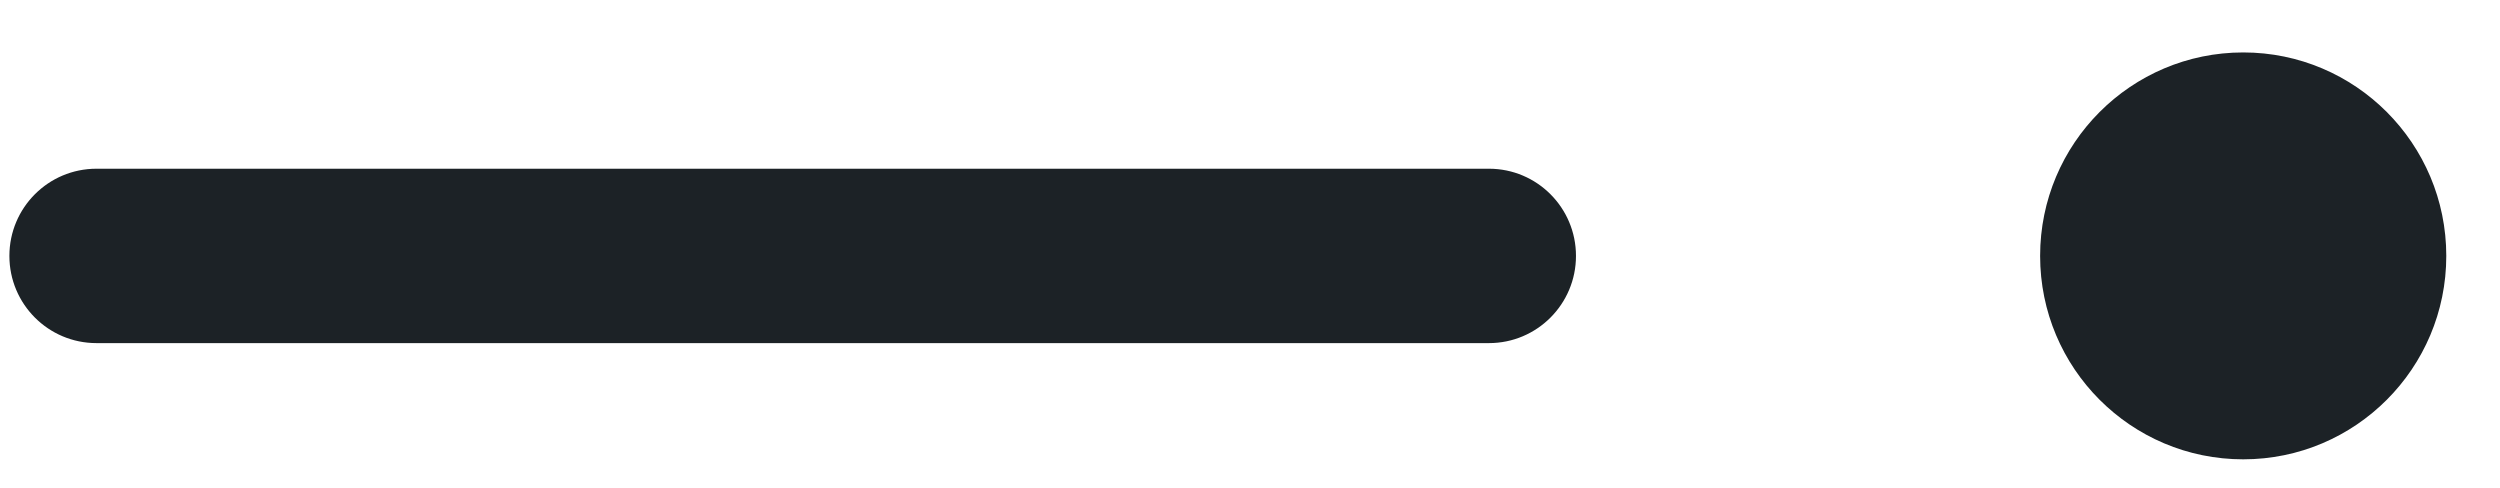 <svg width="41" height="8" viewBox="0 0 41 8" fill="none" xmlns="http://www.w3.org/2000/svg">
<path fill-rule="evenodd" clip-rule="evenodd" d="M36.789 7.533C34.949 7.533 33.458 6.04 33.458 4.197C33.458 2.354 34.949 0.86 36.789 0.86C38.628 0.86 40.119 2.354 40.119 4.197C40.119 6.04 38.628 7.533 36.789 7.533ZM1.582 2.767H24.419C25.207 2.767 25.846 3.407 25.846 4.197C25.846 4.987 25.207 5.627 24.419 5.627H1.582C0.793 5.627 0.154 4.987 0.154 4.197C0.154 3.407 0.793 2.767 1.582 2.767Z" fill="#1C2226"/>
</svg>
